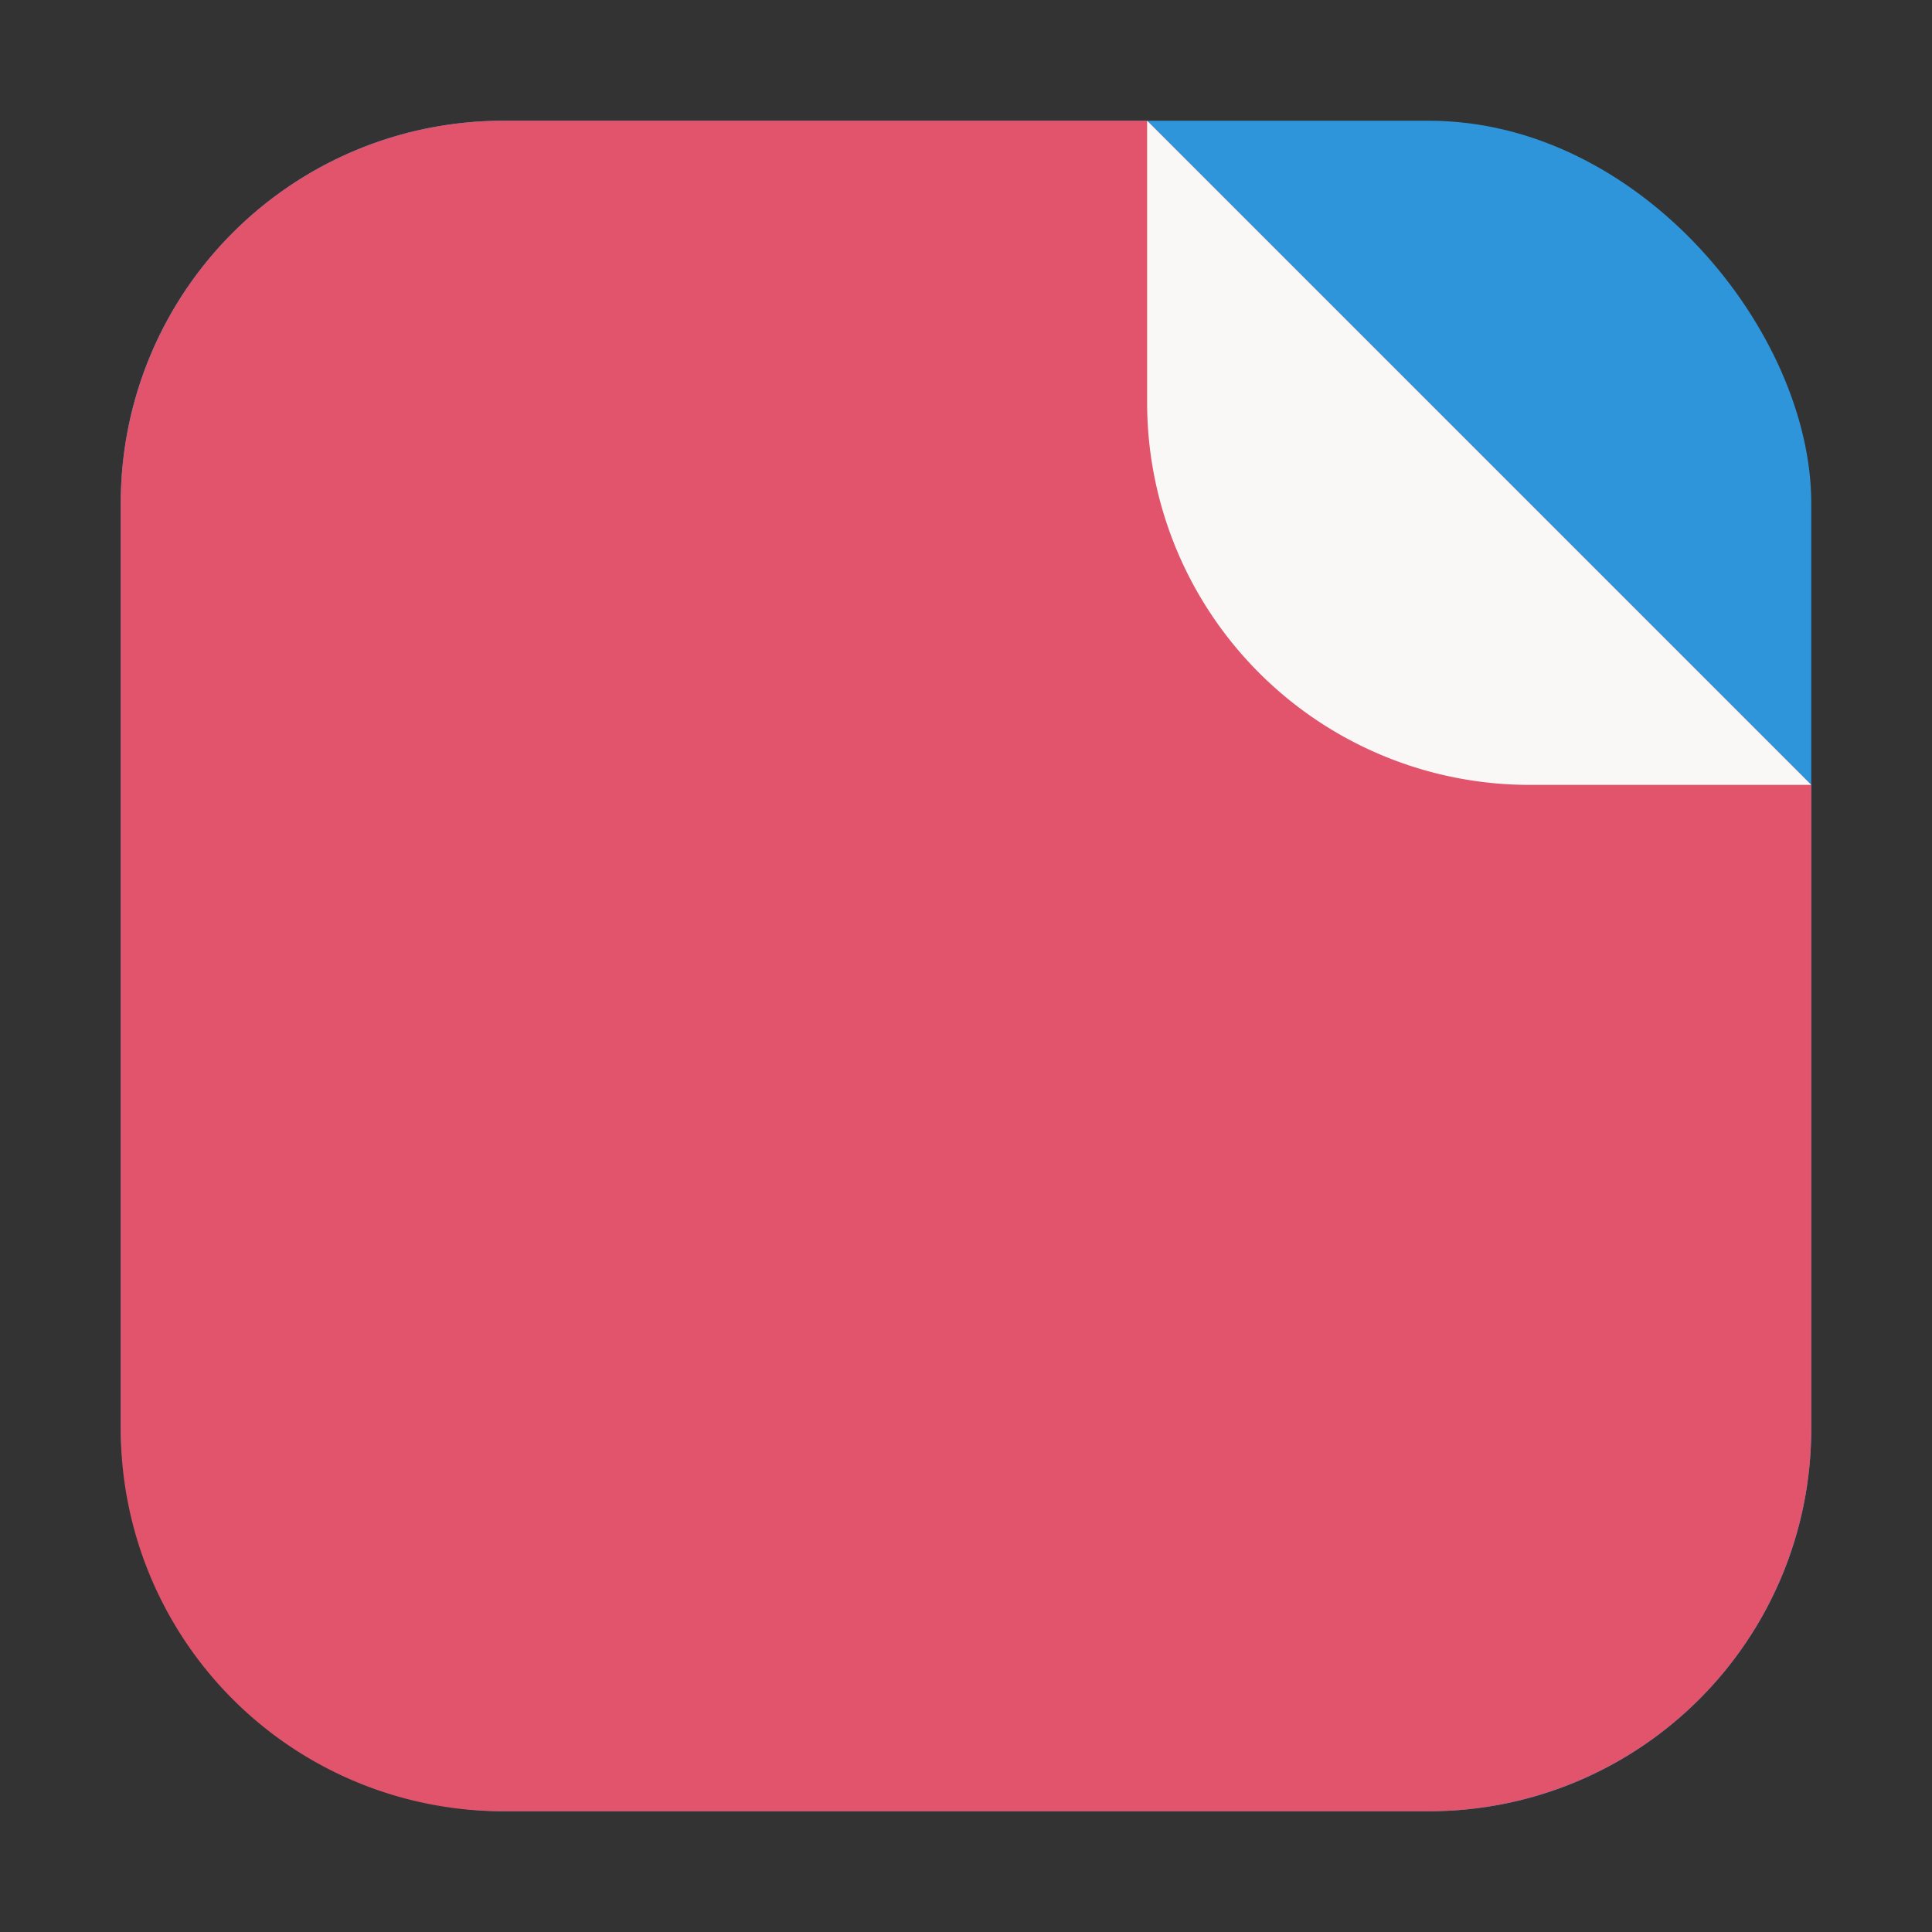 <svg id="偏好-壁纸" xmlns="http://www.w3.org/2000/svg" viewBox="0 0 96 96"><rect x="0" y="0" width="96" height="96" fill="#333333" stroke="none"/><g id="_96" data-name="96"><rect x="6" y="6" width="84" height="84" rx="19" fill="#2e95db"/><path d="M90,39V71A19,19,0,0,1,71,90H25A19,19,0,0,1,6,71V25A19,19,0,0,1,25,6H57" fill="#e2546c"/><path d="M57,6V20A19,19,0,0,0,76,39H90Z" fill="#faf8f6"/></g></svg>
